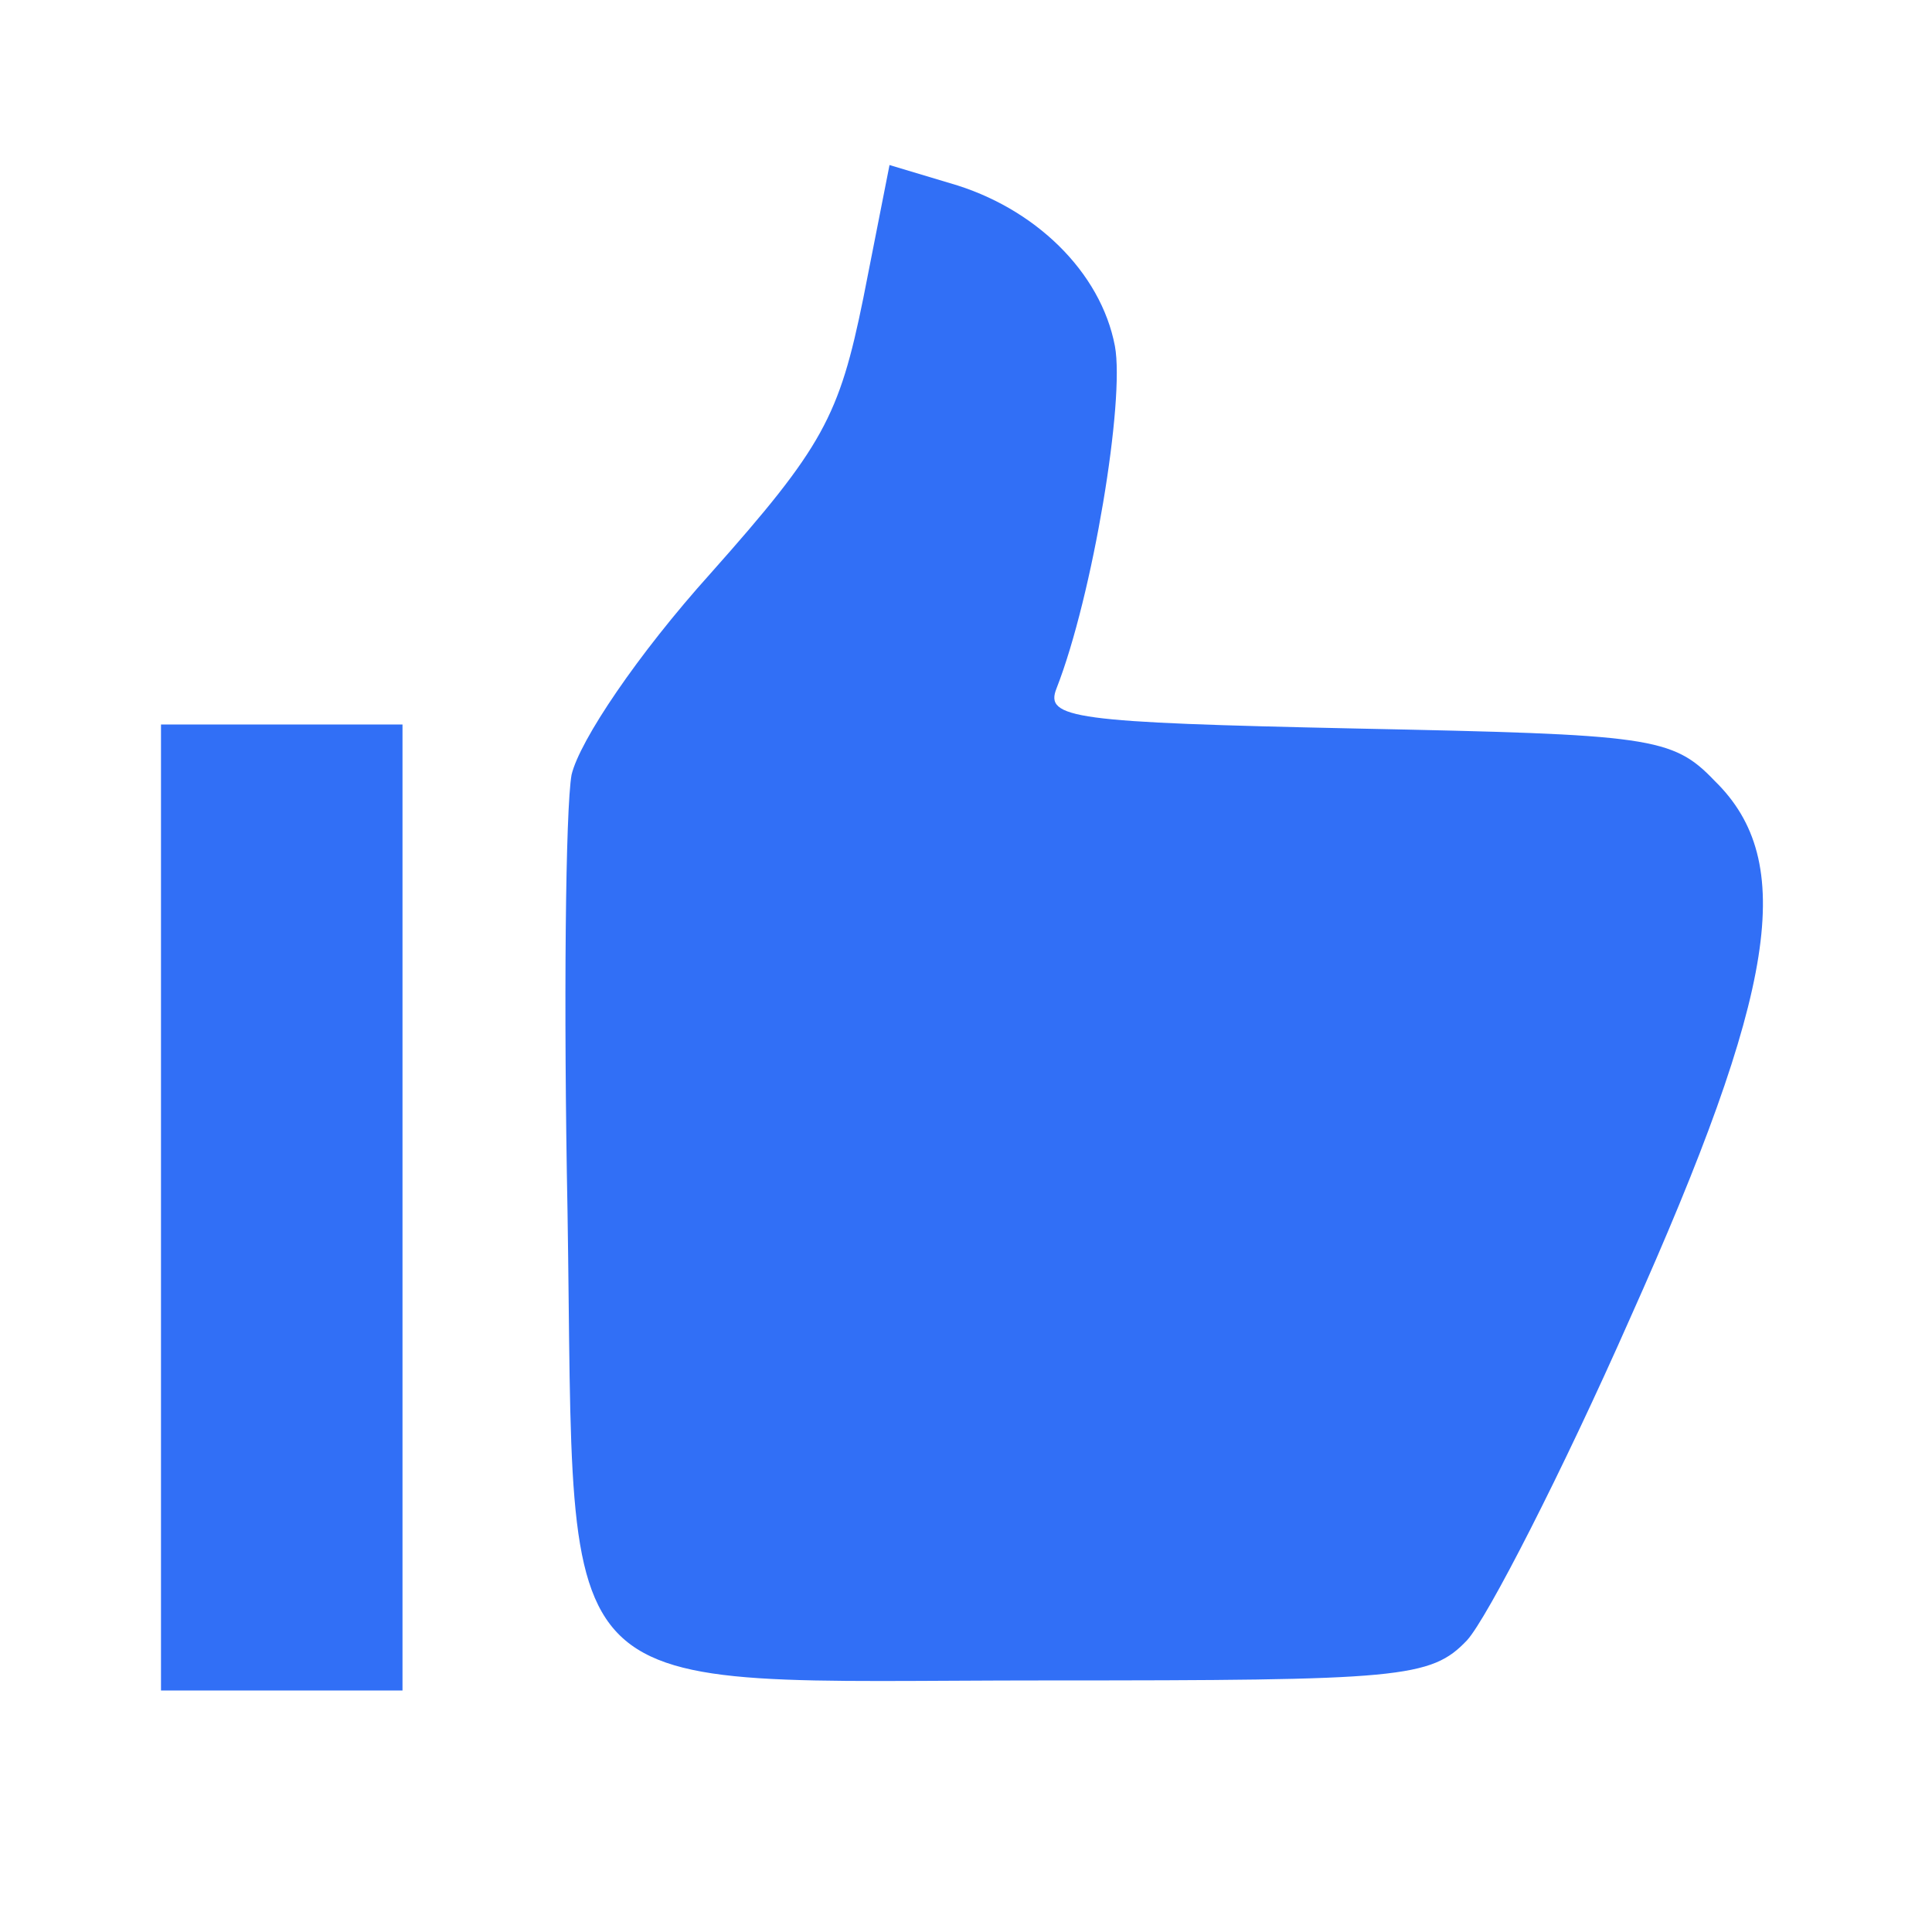 <?xml version="1.0" standalone="no"?>
<!DOCTYPE svg PUBLIC "-//W3C//DTD SVG 20010904//EN"
 "http://www.w3.org/TR/2001/REC-SVG-20010904/DTD/svg10.dtd">
<svg version="1.0" xmlns="http://www.w3.org/2000/svg"
 width="96pt" height="96pt" viewBox="0 0 96 96"
 preserveAspectRatio="xMidYMid meet">

<g transform="translate(0,96) scale(0.1,-0.1)"
fill="#316ff6" stroke="none">
<path d="M429 812 c-12 -59 -20 -74 -76 -137 -36 -40 -65 -83 -69 -100 -3 -17
-4 -114 -2 -217 4 -251 -14 -233 238 -233 176 0 191 1 209 20 10 11 47 83 81
160 73 163 83 227 42 267 -21 22 -32 23 -178 26 -141 3 -155 5 -149 20 18 46
34 143 29 170 -7 37 -40 69 -82 81 l-30 9 -13 -66z"/>
<path d="M80 360 l0 -240 60 0 60 0 0 240 0 240 -60 0 -60 0 0 -240z"/>
</g>
</svg>
